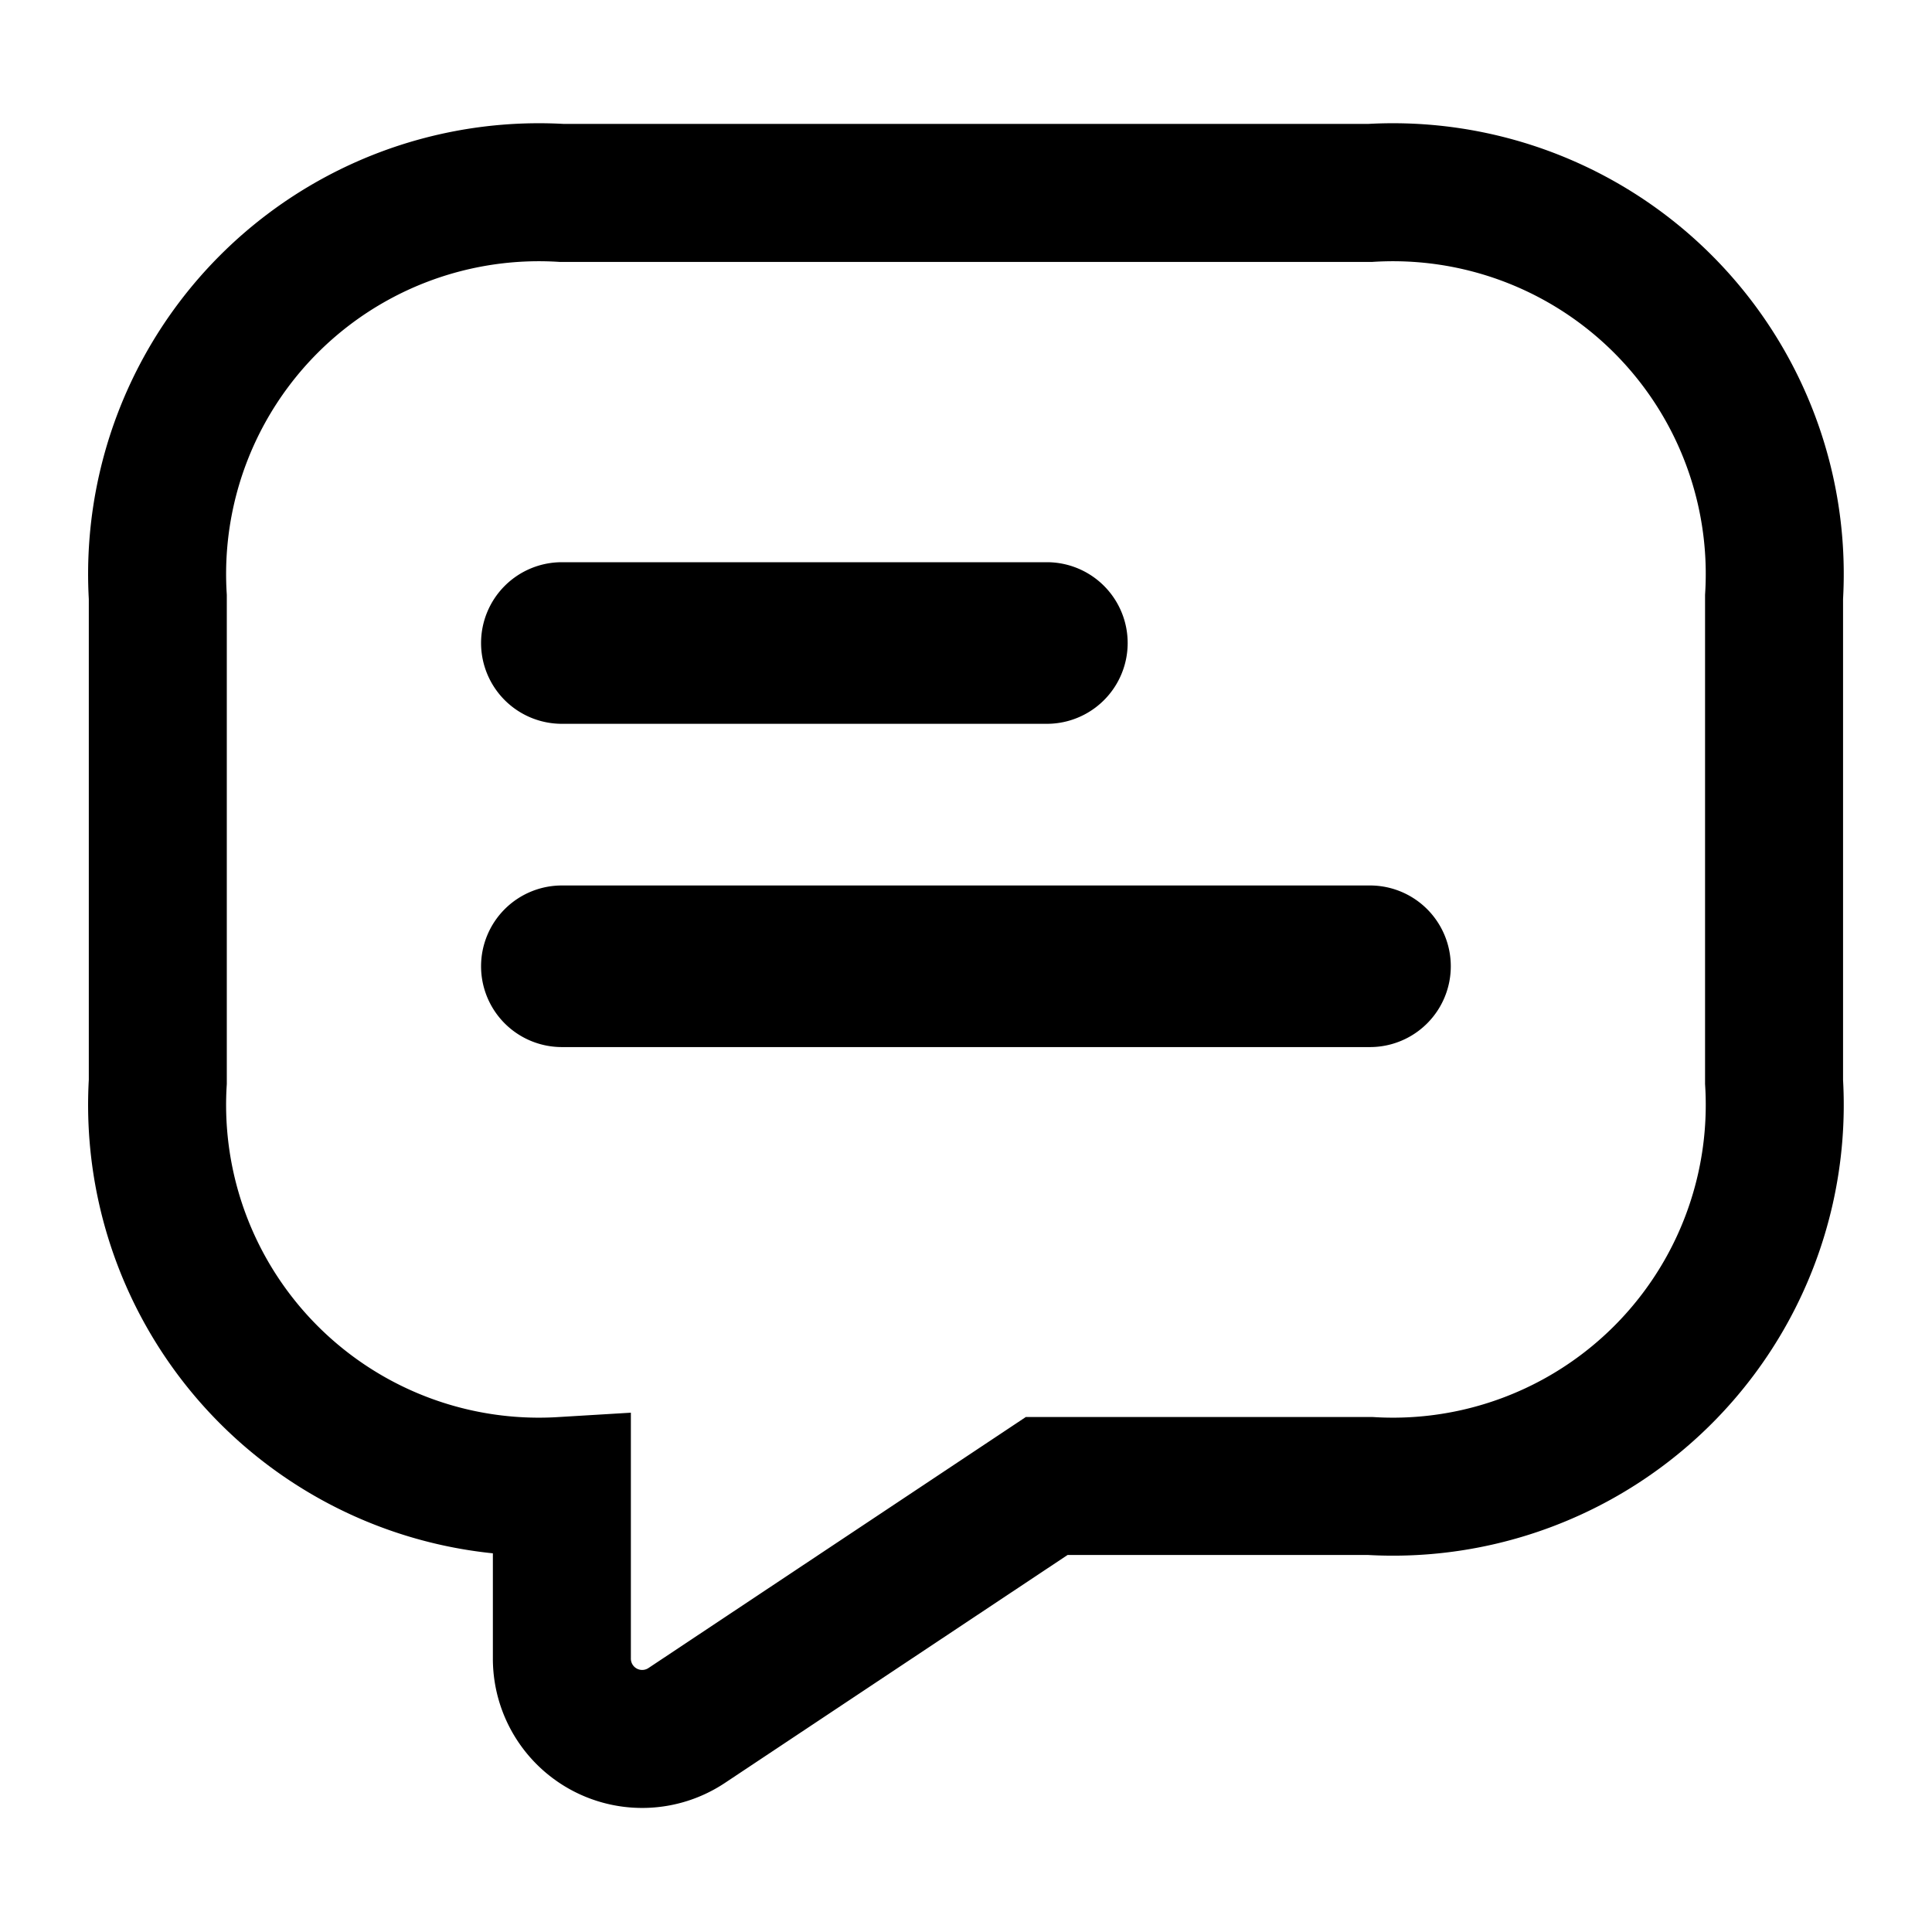 <svg xmlns="http://www.w3.org/2000/svg" width="28" height="28" viewBox="0 0 28 28">
  <g id="Message_B-icon" data-name="Message B-icon" transform="translate(-1096.063 -191.063)">
    <rect id="Rectangle_3848" data-name="Rectangle 3848" width="28" height="28" transform="translate(1096.063 191.063)" fill="none"/>
    <g id="Message_B-icon-2" data-name="Message B-icon" transform="translate(1098.35 193.859)">
      <path id="Path_2447" data-name="Path 2447" d="M19.568,2.43H7.856A5.533,5.533,0,0,0,2,8.286v7.027A5.533,5.533,0,0,0,7.856,21.17v2.495a1.164,1.164,0,0,0,1.815.972l5.212-3.467h4.685a5.533,5.533,0,0,0,5.856-5.856V8.286A5.533,5.533,0,0,0,19.568,2.43Z" transform="translate(-2 -2.43)" fill="none" stroke="#000" stroke-width="2"/>
      <path id="Path_2448" data-name="Path 2448" d="M6,8.171A1.171,1.171,0,0,1,7.171,7H14.2a1.171,1.171,0,0,1,0,2.342H7.171A1.171,1.171,0,0,1,6,8.171Z" transform="translate(-1.315 -1.648)"/>
      <path id="Path_2449" data-name="Path 2449" d="M6,12.171A1.171,1.171,0,0,1,7.171,11H18.883a1.171,1.171,0,1,1,0,2.342H7.171A1.171,1.171,0,0,1,6,12.171Z" transform="translate(-1.315 -0.963)"/>
    </g>
  </g>
</svg>

